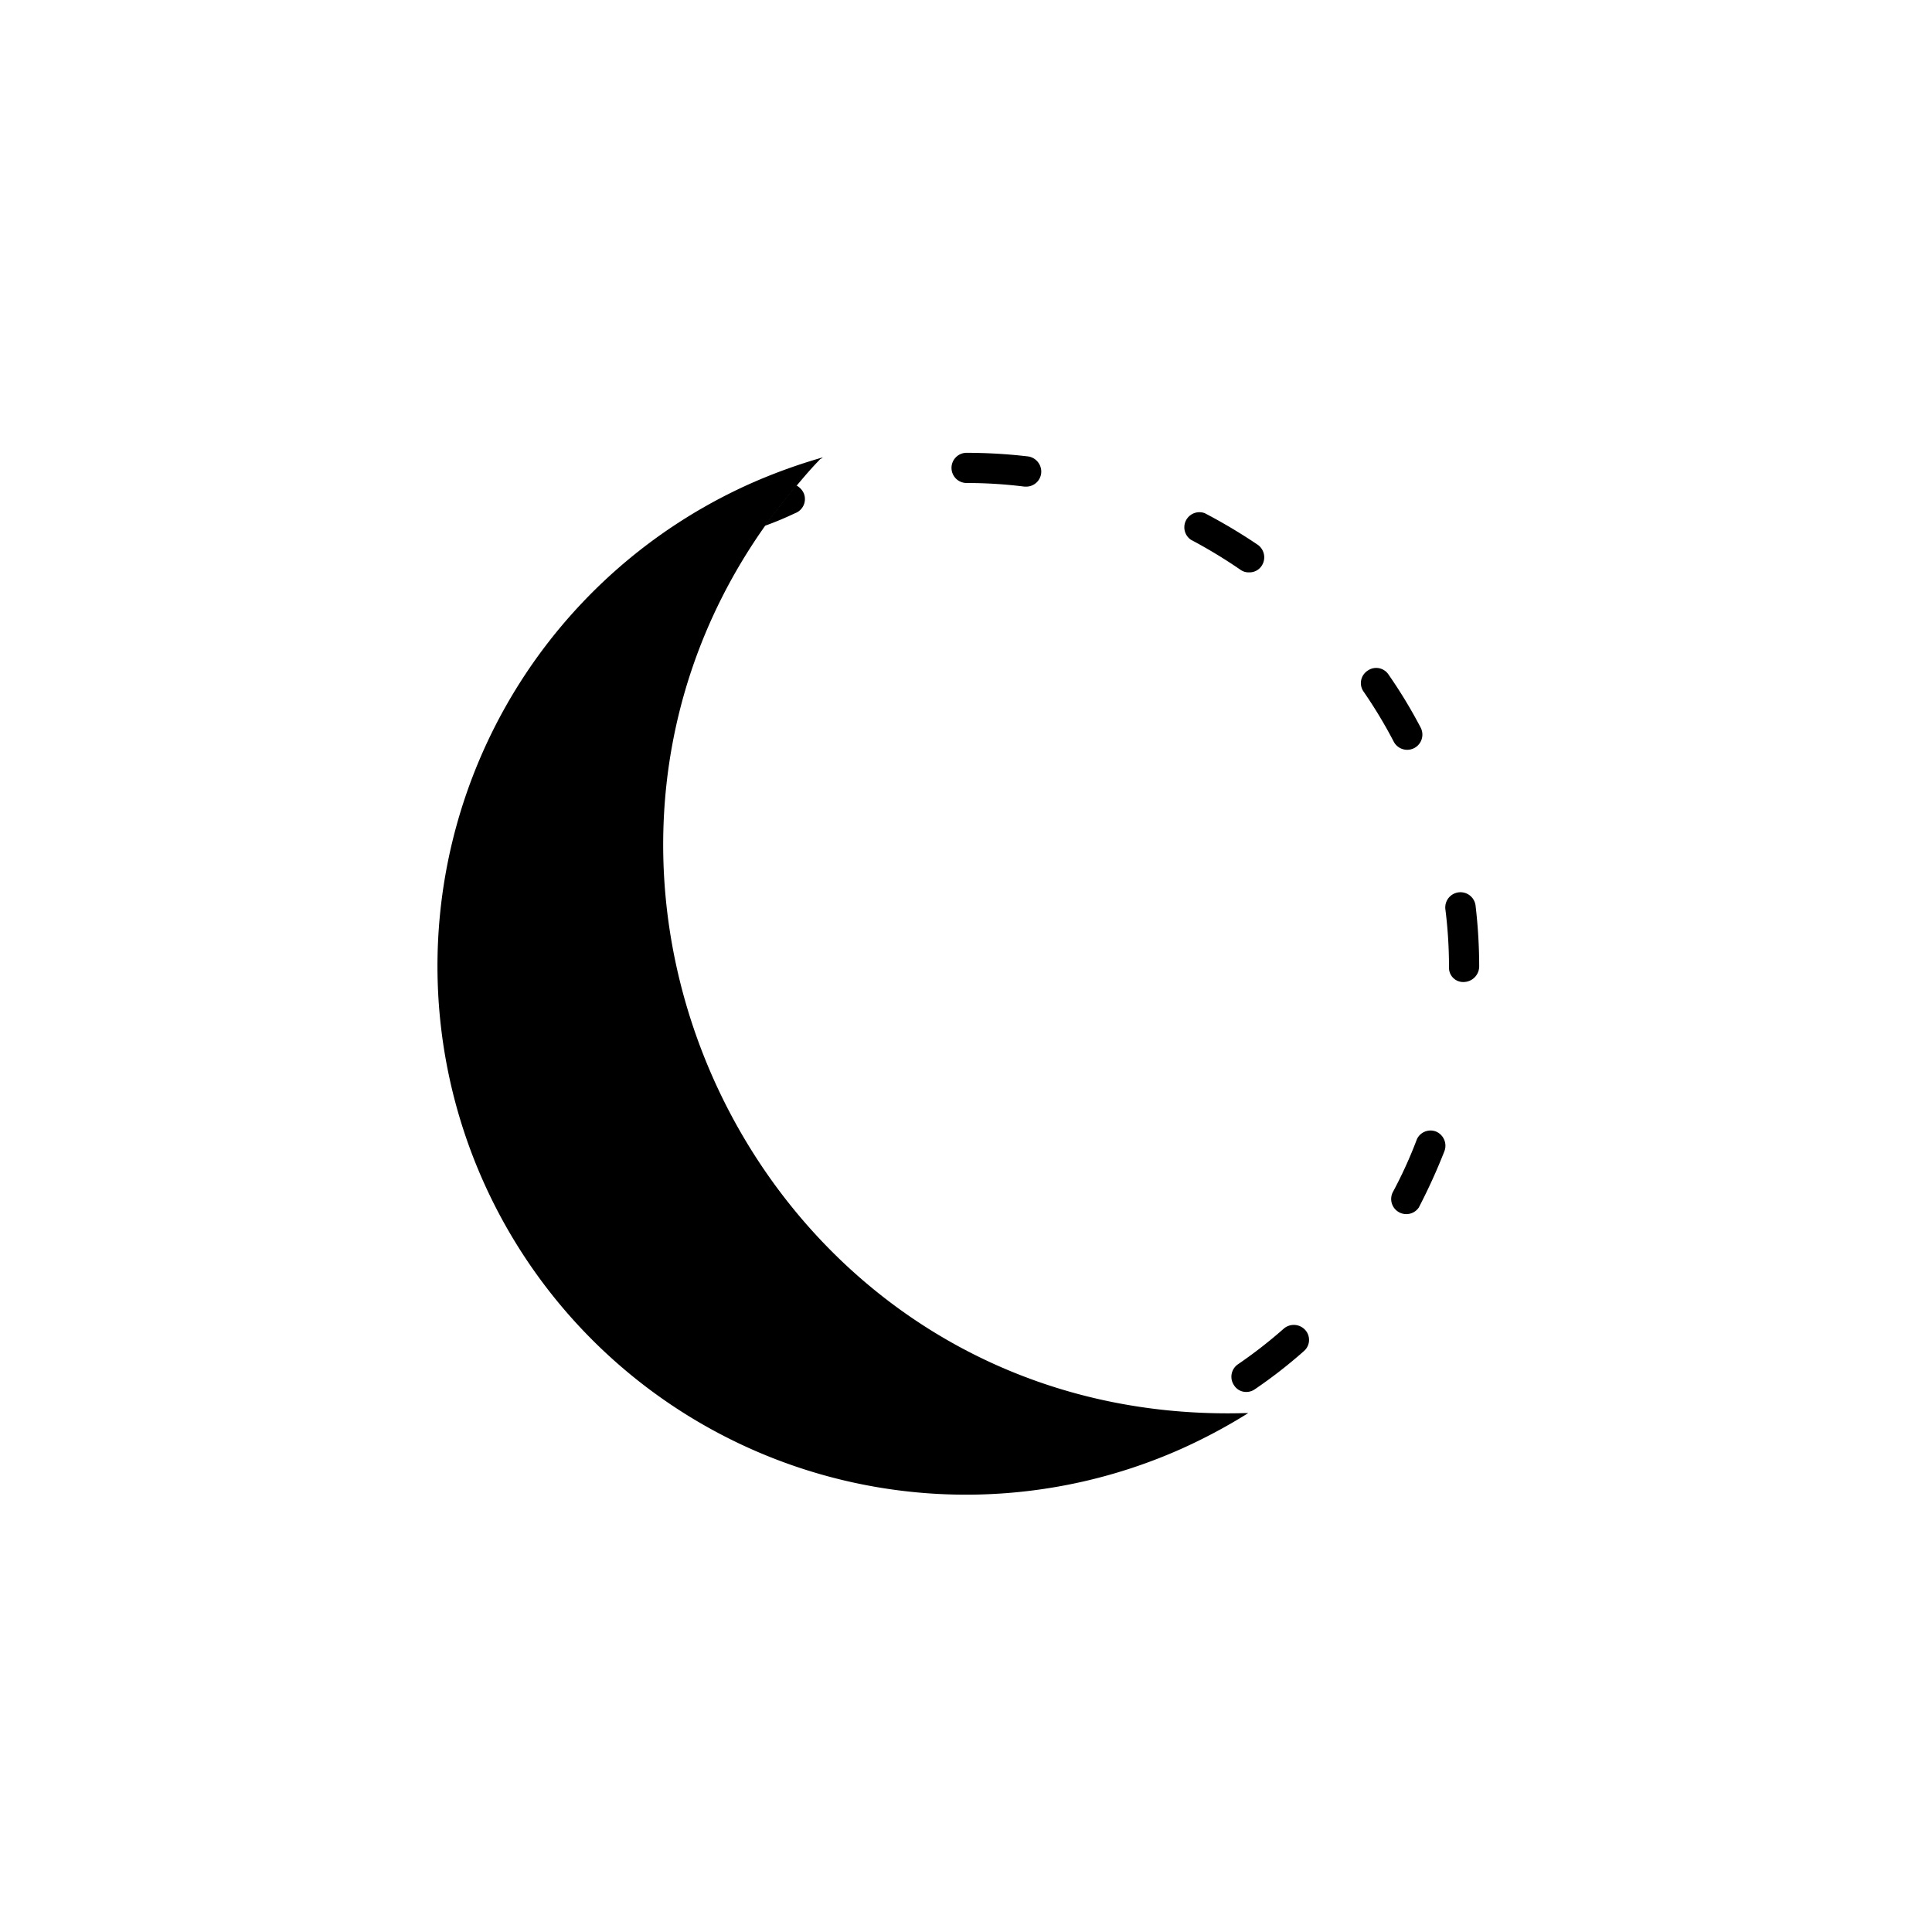 <svg xmlns="http://www.w3.org/2000/svg" viewBox="0 0 64 64"><path d="M49,32A17.36,17.36,0,0,0,48.88,30a.5.5,0,0,0-1,.12A15.39,15.39,0,0,1,48,32v.07a.47.47,0,0,0,.5.46A.52.52,0,0,0,49,32Z"/><path d="M26.34,17a.5.5,0,0,0,.29-.65.55.55,0,0,0-.25-.27c-.37.44-.72.89-1.05,1.34C25.67,17.3,26,17.16,26.34,17Z"/><path d="M45.3,22.22a.49.49,0,0,0-.13.69,15.55,15.55,0,0,1,1,1.66.5.5,0,1,0,.89-.47A16.36,16.36,0,0,0,46,22.35.49.49,0,0,0,45.3,22.22Z"/><path d="M31.52,15.5a.5.5,0,0,0,.5.5,15.35,15.35,0,0,1,1.92.12H34a.5.5,0,0,0,.49-.44.51.51,0,0,0-.43-.56A17.62,17.62,0,0,0,32,15,.5.5,0,0,0,31.52,15.5Z"/><path d="M39.91,17a.5.5,0,0,0-.46.88,16.57,16.57,0,0,1,1.65,1,.46.46,0,0,0,.28.08.48.48,0,0,0,.41-.21.51.51,0,0,0-.12-.7A18.24,18.24,0,0,0,39.91,17Z"/><path d="M46.94,37.73a14.63,14.63,0,0,1-.8,1.76.5.5,0,0,0,.21.67A.5.5,0,0,0,47,40a19.55,19.55,0,0,0,.85-1.87.51.51,0,0,0-.29-.65A.5.5,0,0,0,46.94,37.73Z"/><path d="M41,45.2a.5.5,0,0,0-.12.69.47.47,0,0,0,.41.22.49.49,0,0,0,.28-.09,16,16,0,0,0,1.62-1.26.49.49,0,0,0,.05-.7.51.51,0,0,0-.71-.05A15.71,15.71,0,0,1,41,45.2Z"/><path d="M27.18,15.21l.08-.06a18.38,18.38,0,0,0-2.38.86A17.5,17.5,0,1,0,39.12,48a18.21,18.21,0,0,0,2.23-1.19l-.1,0c-15.71.45-24.51-17.2-15.92-29.37.33-.45.68-.9,1.05-1.34s.51-.6.8-.9Z"/></svg>